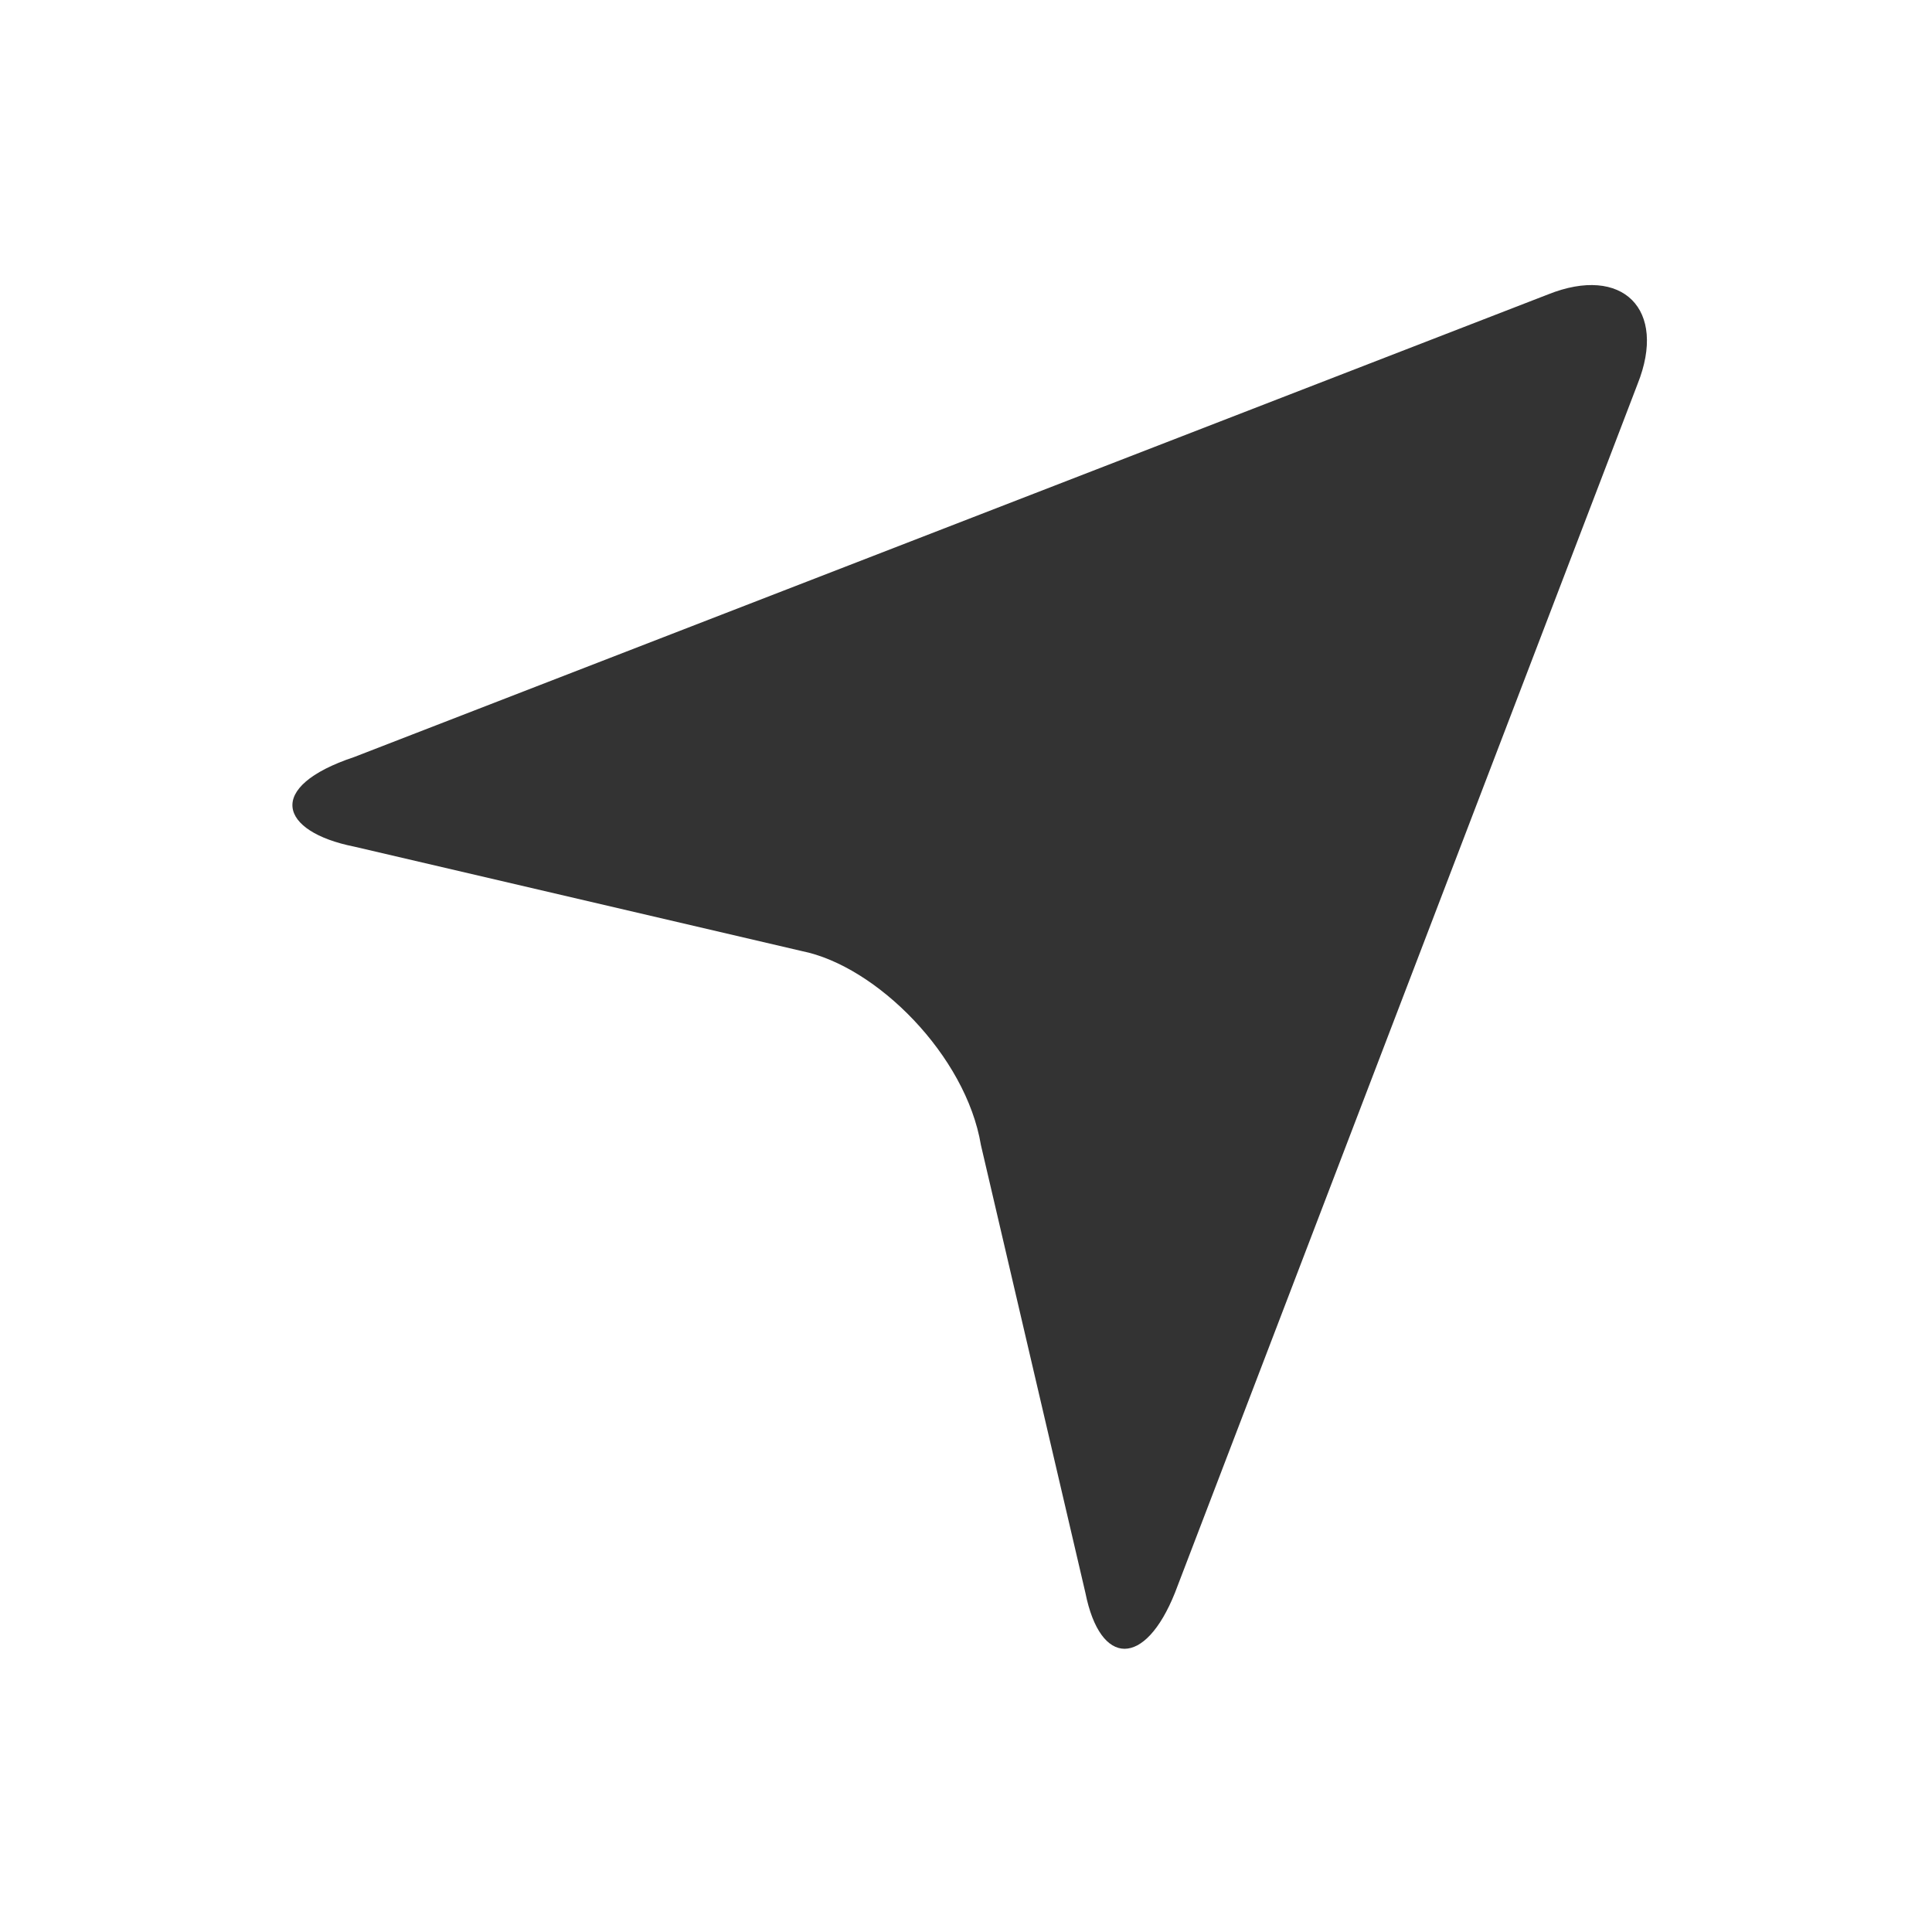 <?xml version="1.0" standalone="no"?><!DOCTYPE svg PUBLIC "-//W3C//DTD SVG 1.1//EN" "http://www.w3.org/Graphics/SVG/1.1/DTD/svg11.dtd"><svg t="1508380531224" class="icon" style="" viewBox="0 0 1024 1024" version="1.1" xmlns="http://www.w3.org/2000/svg" p-id="2125" xmlns:xlink="http://www.w3.org/1999/xlink" width="200" height="200"><defs><style type="text/css"></style></defs><path d="M820.496 156.043c39.551-15.82 63.281 7.91 47.461 47.461L622.742 844.227c-15.82 39.551-39.551 39.551-47.461 0l-55.371-237.305C512 559.461 464.539 512 424.988 504.09l-237.305-55.371c-39.551-7.91-47.461-31.641 0-47.461l632.812-245.215z" fill="#333333" p-id="2126"></path></svg>